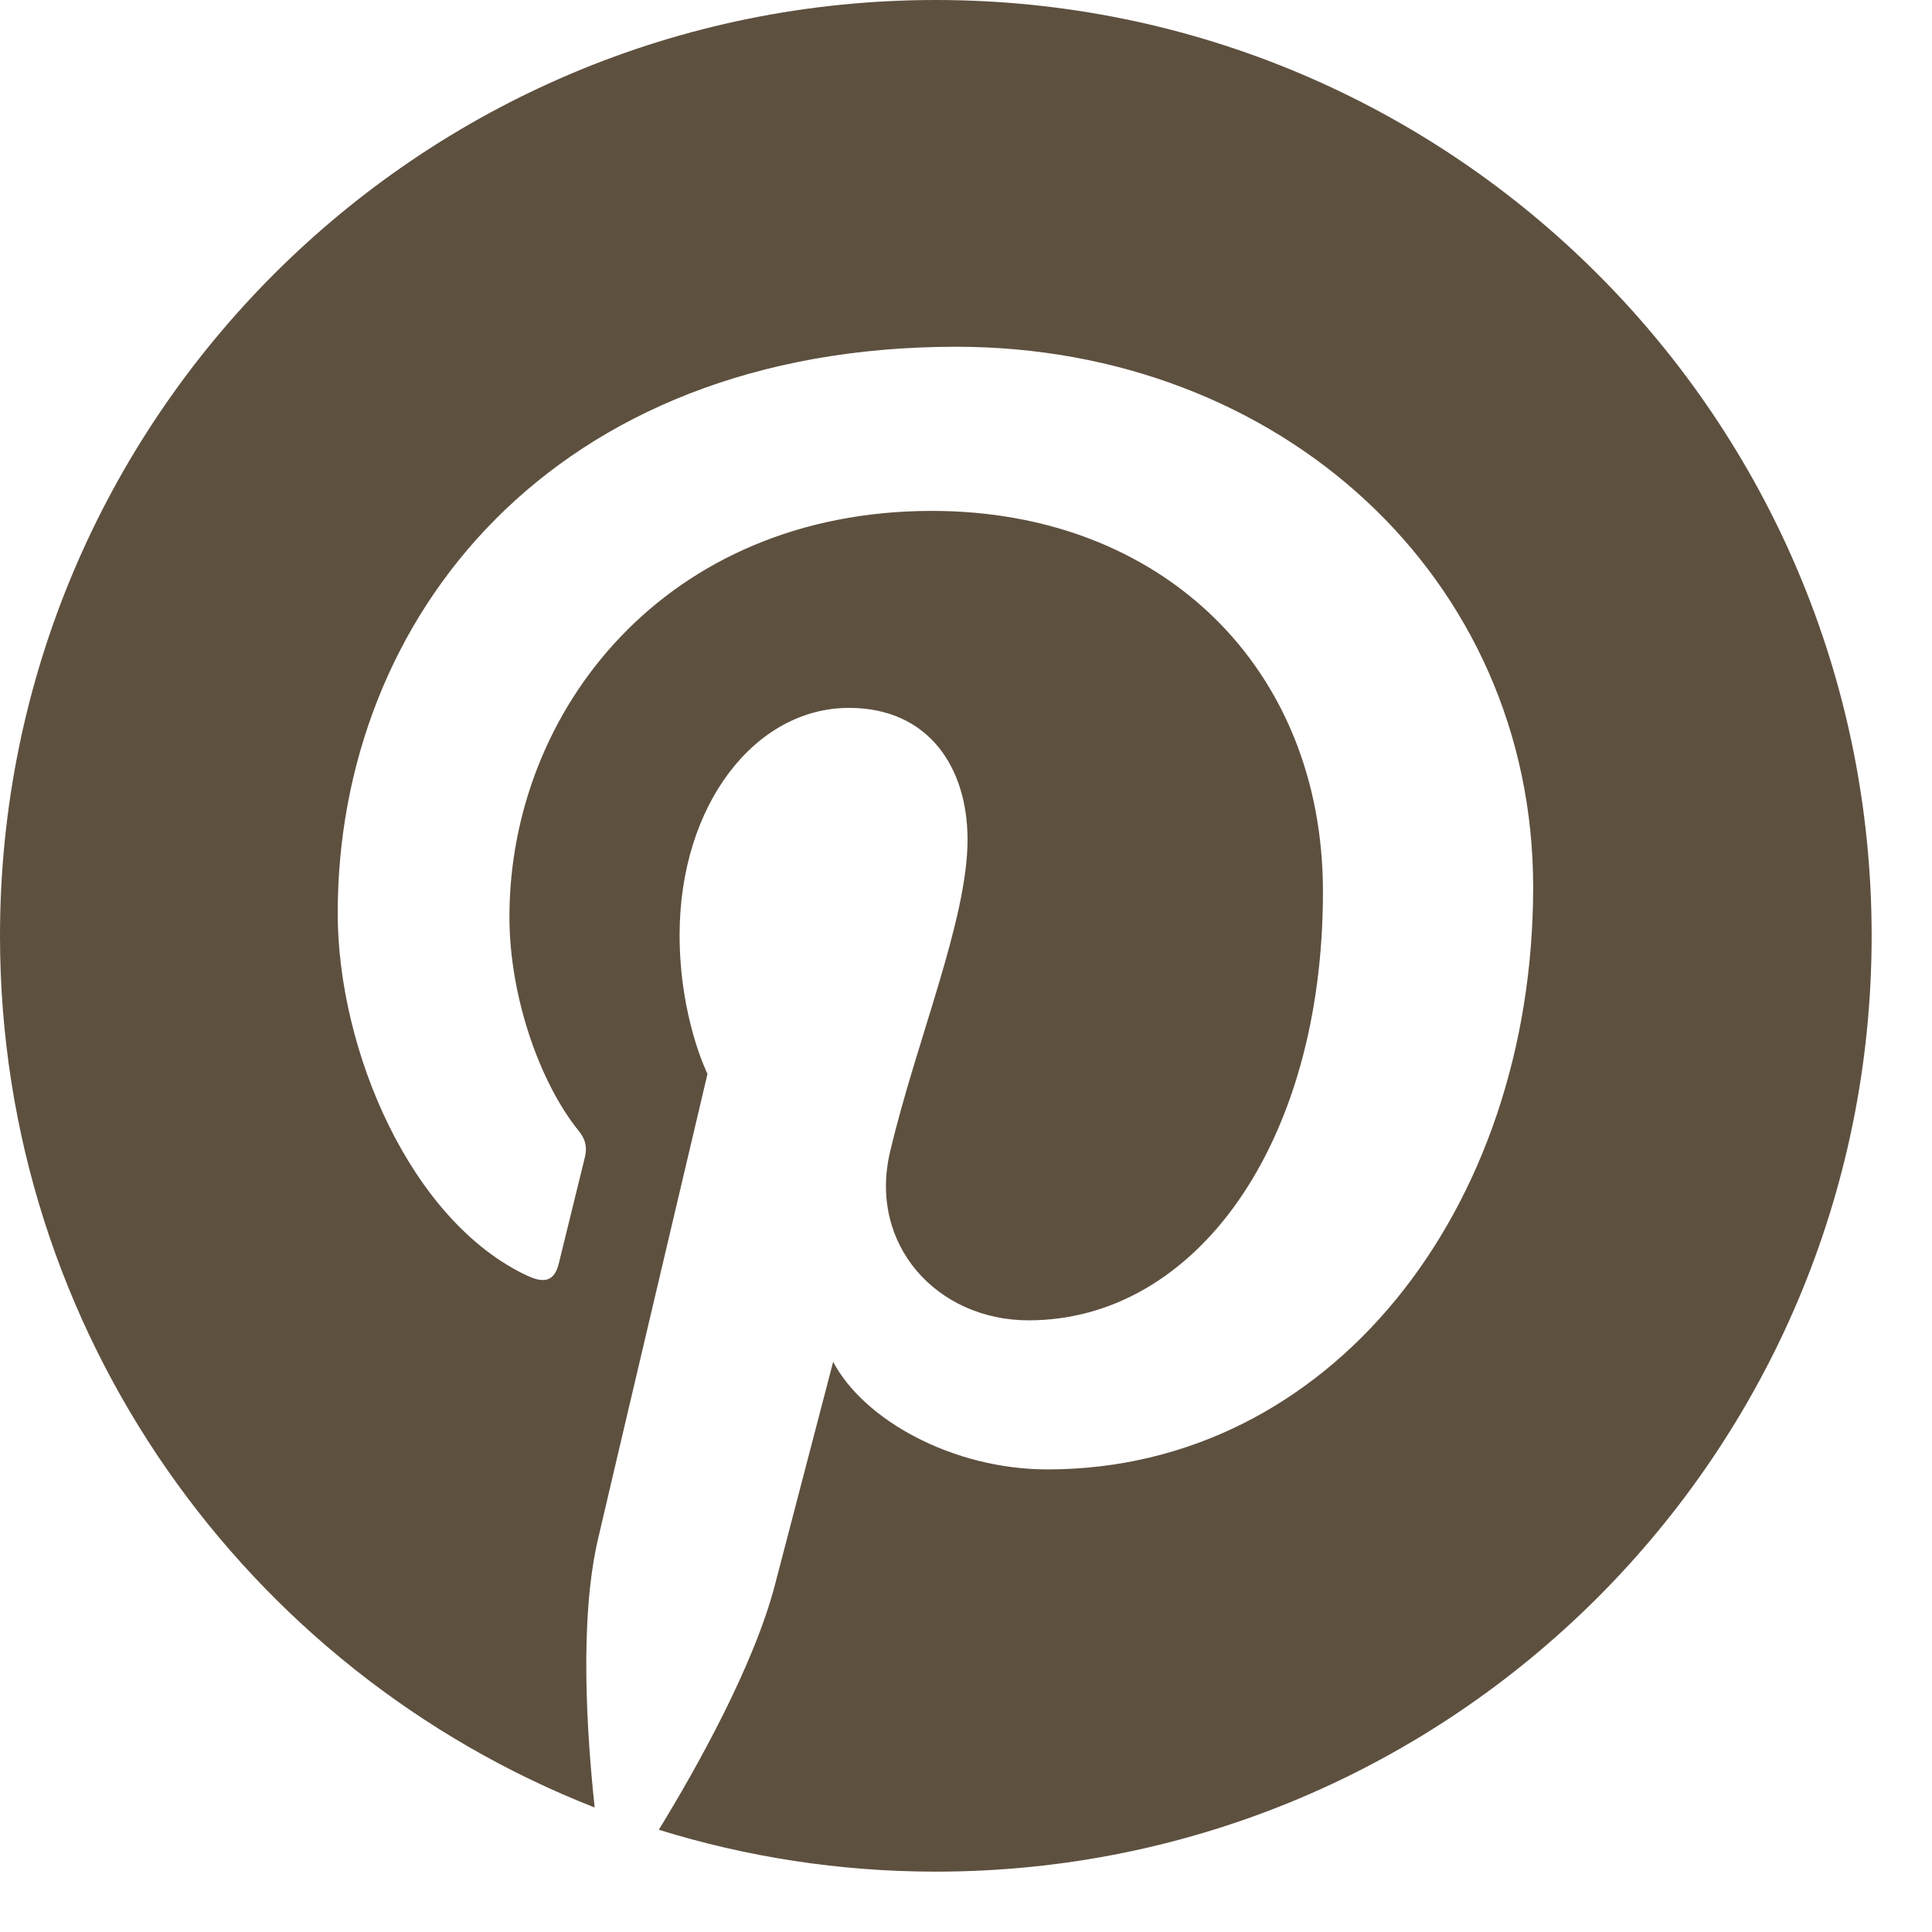 <svg width="25" height="25" viewBox="0 0 25 25" fill="none" xmlns="http://www.w3.org/2000/svg">
<path d="M24.219 12.109C24.219 18.799 18.799 24.219 12.109 24.219C10.859 24.219 9.658 24.028 8.525 23.677C9.019 22.871 9.756 21.553 10.029 20.503C10.176 19.936 10.781 17.622 10.781 17.622C11.177 18.374 12.329 19.014 13.555 19.014C17.207 19.014 19.839 15.654 19.839 11.479C19.839 7.48 16.572 4.487 12.373 4.487C7.148 4.487 4.37 7.993 4.37 11.816C4.37 13.594 5.317 15.806 6.826 16.509C7.056 16.616 7.178 16.567 7.231 16.348C7.271 16.182 7.476 15.356 7.568 14.976C7.598 14.854 7.583 14.746 7.485 14.629C6.992 14.019 6.592 12.905 6.592 11.865C6.592 9.194 8.613 6.611 12.06 6.611C15.034 6.611 17.119 8.638 17.119 11.538C17.119 14.815 15.464 17.085 13.31 17.085C12.124 17.085 11.23 16.104 11.519 14.898C11.86 13.457 12.52 11.904 12.52 10.864C12.52 9.937 12.021 9.16 10.986 9.16C9.771 9.16 8.794 10.415 8.794 12.1C8.794 13.174 9.155 13.896 9.155 13.896C9.155 13.896 7.959 18.965 7.739 19.912C7.495 20.957 7.593 22.432 7.695 23.389C3.193 21.626 0 17.241 0 12.109C0 5.42 5.42 0 12.109 0C18.799 0 24.219 5.42 24.219 12.109Z" fill="#5E503F"/>
</svg>

